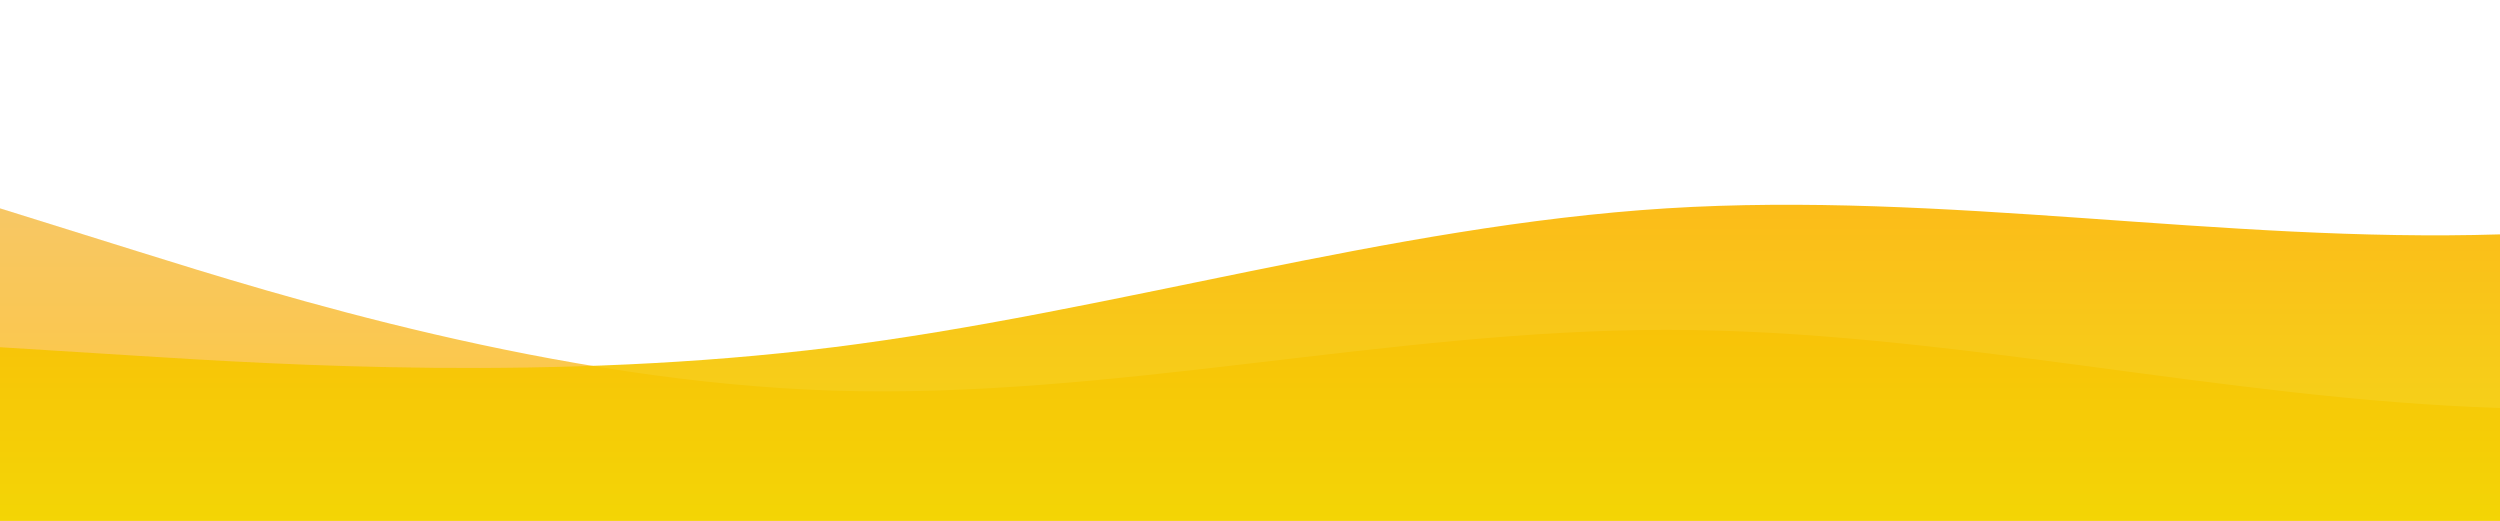<?xml version="1.0" standalone="no"?>
<svg xmlns:xlink="http://www.w3.org/1999/xlink" id="wave" style="transform:rotate(0deg); transition: 0.3s" viewBox="0 0 1440 300" version="1.1" xmlns="http://www.w3.org/2000/svg"><defs><linearGradient id="sw-gradient-0" x1="0" x2="0" y1="1" y2="0"><stop stop-color="rgba(255, 200.835, 54.077, 1)" offset="0%"/><stop stop-color="rgba(241.659, 197.135, 131.744, 1)" offset="100%"/></linearGradient></defs><path style="transform:translate(0, 0px); opacity:1" fill="url(#sw-gradient-0)" d="M0,120L80,145C160,170,320,220,480,225C640,230,800,190,960,190C1120,190,1280,230,1440,235C1600,240,1760,210,1920,185C2080,160,2240,140,2400,155C2560,170,2720,220,2880,230C3040,240,3200,210,3360,200C3520,190,3680,200,3840,170C4000,140,4160,70,4320,55C4480,40,4640,80,4800,120C4960,160,5120,200,5280,215C5440,230,5600,220,5760,225C5920,230,6080,250,6240,215C6400,180,6560,90,6720,55C6880,20,7040,40,7200,85C7360,130,7520,200,7680,210C7840,220,8000,170,8160,150C8320,130,8480,140,8640,140C8800,140,8960,130,9120,135C9280,140,9440,160,9600,155C9760,150,9920,120,10080,90C10240,60,10400,30,10560,15C10720,0,10880,0,11040,20C11200,40,11360,80,11440,100L11520,120L11520,300L11440,300C11360,300,11200,300,11040,300C10880,300,10720,300,10560,300C10400,300,10240,300,10080,300C9920,300,9760,300,9600,300C9440,300,9280,300,9120,300C8960,300,8800,300,8640,300C8480,300,8320,300,8160,300C8000,300,7840,300,7680,300C7520,300,7360,300,7200,300C7040,300,6880,300,6720,300C6560,300,6400,300,6240,300C6080,300,5920,300,5760,300C5600,300,5440,300,5280,300C5120,300,4960,300,4800,300C4640,300,4480,300,4320,300C4160,300,4000,300,3840,300C3680,300,3520,300,3360,300C3200,300,3040,300,2880,300C2720,300,2560,300,2400,300C2240,300,2080,300,1920,300C1760,300,1600,300,1440,300C1280,300,1120,300,960,300C800,300,640,300,480,300C320,300,160,300,80,300L0,300Z"/><defs><linearGradient id="sw-gradient-1" x1="0" x2="0" y1="1" y2="0"><stop stop-color="rgba(239.383, 223.503, 0, 1)" offset="0%"/><stop stop-color="rgba(255, 168.98, 0, 1)" offset="100%"/></linearGradient></defs><path style="transform:translate(0, 50px); opacity:0.9" fill="url(#sw-gradient-1)" d="M0,150L80,155C160,160,320,170,480,150C640,130,800,80,960,70C1120,60,1280,90,1440,85C1600,80,1760,40,1920,20C2080,0,2240,0,2400,20C2560,40,2720,80,2880,110C3040,140,3200,160,3360,140C3520,120,3680,60,3840,65C4000,70,4160,140,4320,175C4480,210,4640,210,4800,215C4960,220,5120,230,5280,205C5440,180,5600,120,5760,95C5920,70,6080,80,6240,80C6400,80,6560,70,6720,75C6880,80,7040,100,7200,135C7360,170,7520,220,7680,235C7840,250,8000,230,8160,185C8320,140,8480,70,8640,55C8800,40,8960,80,9120,85C9280,90,9440,60,9600,60C9760,60,9920,90,10080,120C10240,150,10400,180,10560,200C10720,220,10880,230,11040,200C11200,170,11360,100,11440,65L11520,30L11520,300L11440,300C11360,300,11200,300,11040,300C10880,300,10720,300,10560,300C10400,300,10240,300,10080,300C9920,300,9760,300,9600,300C9440,300,9280,300,9120,300C8960,300,8800,300,8640,300C8480,300,8320,300,8160,300C8000,300,7840,300,7680,300C7520,300,7360,300,7200,300C7040,300,6880,300,6720,300C6560,300,6400,300,6240,300C6080,300,5920,300,5760,300C5600,300,5440,300,5280,300C5120,300,4960,300,4800,300C4640,300,4480,300,4320,300C4160,300,4000,300,3840,300C3680,300,3520,300,3360,300C3200,300,3040,300,2880,300C2720,300,2560,300,2400,300C2240,300,2080,300,1920,300C1760,300,1600,300,1440,300C1280,300,1120,300,960,300C800,300,640,300,480,300C320,300,160,300,80,300L0,300Z"/></svg>